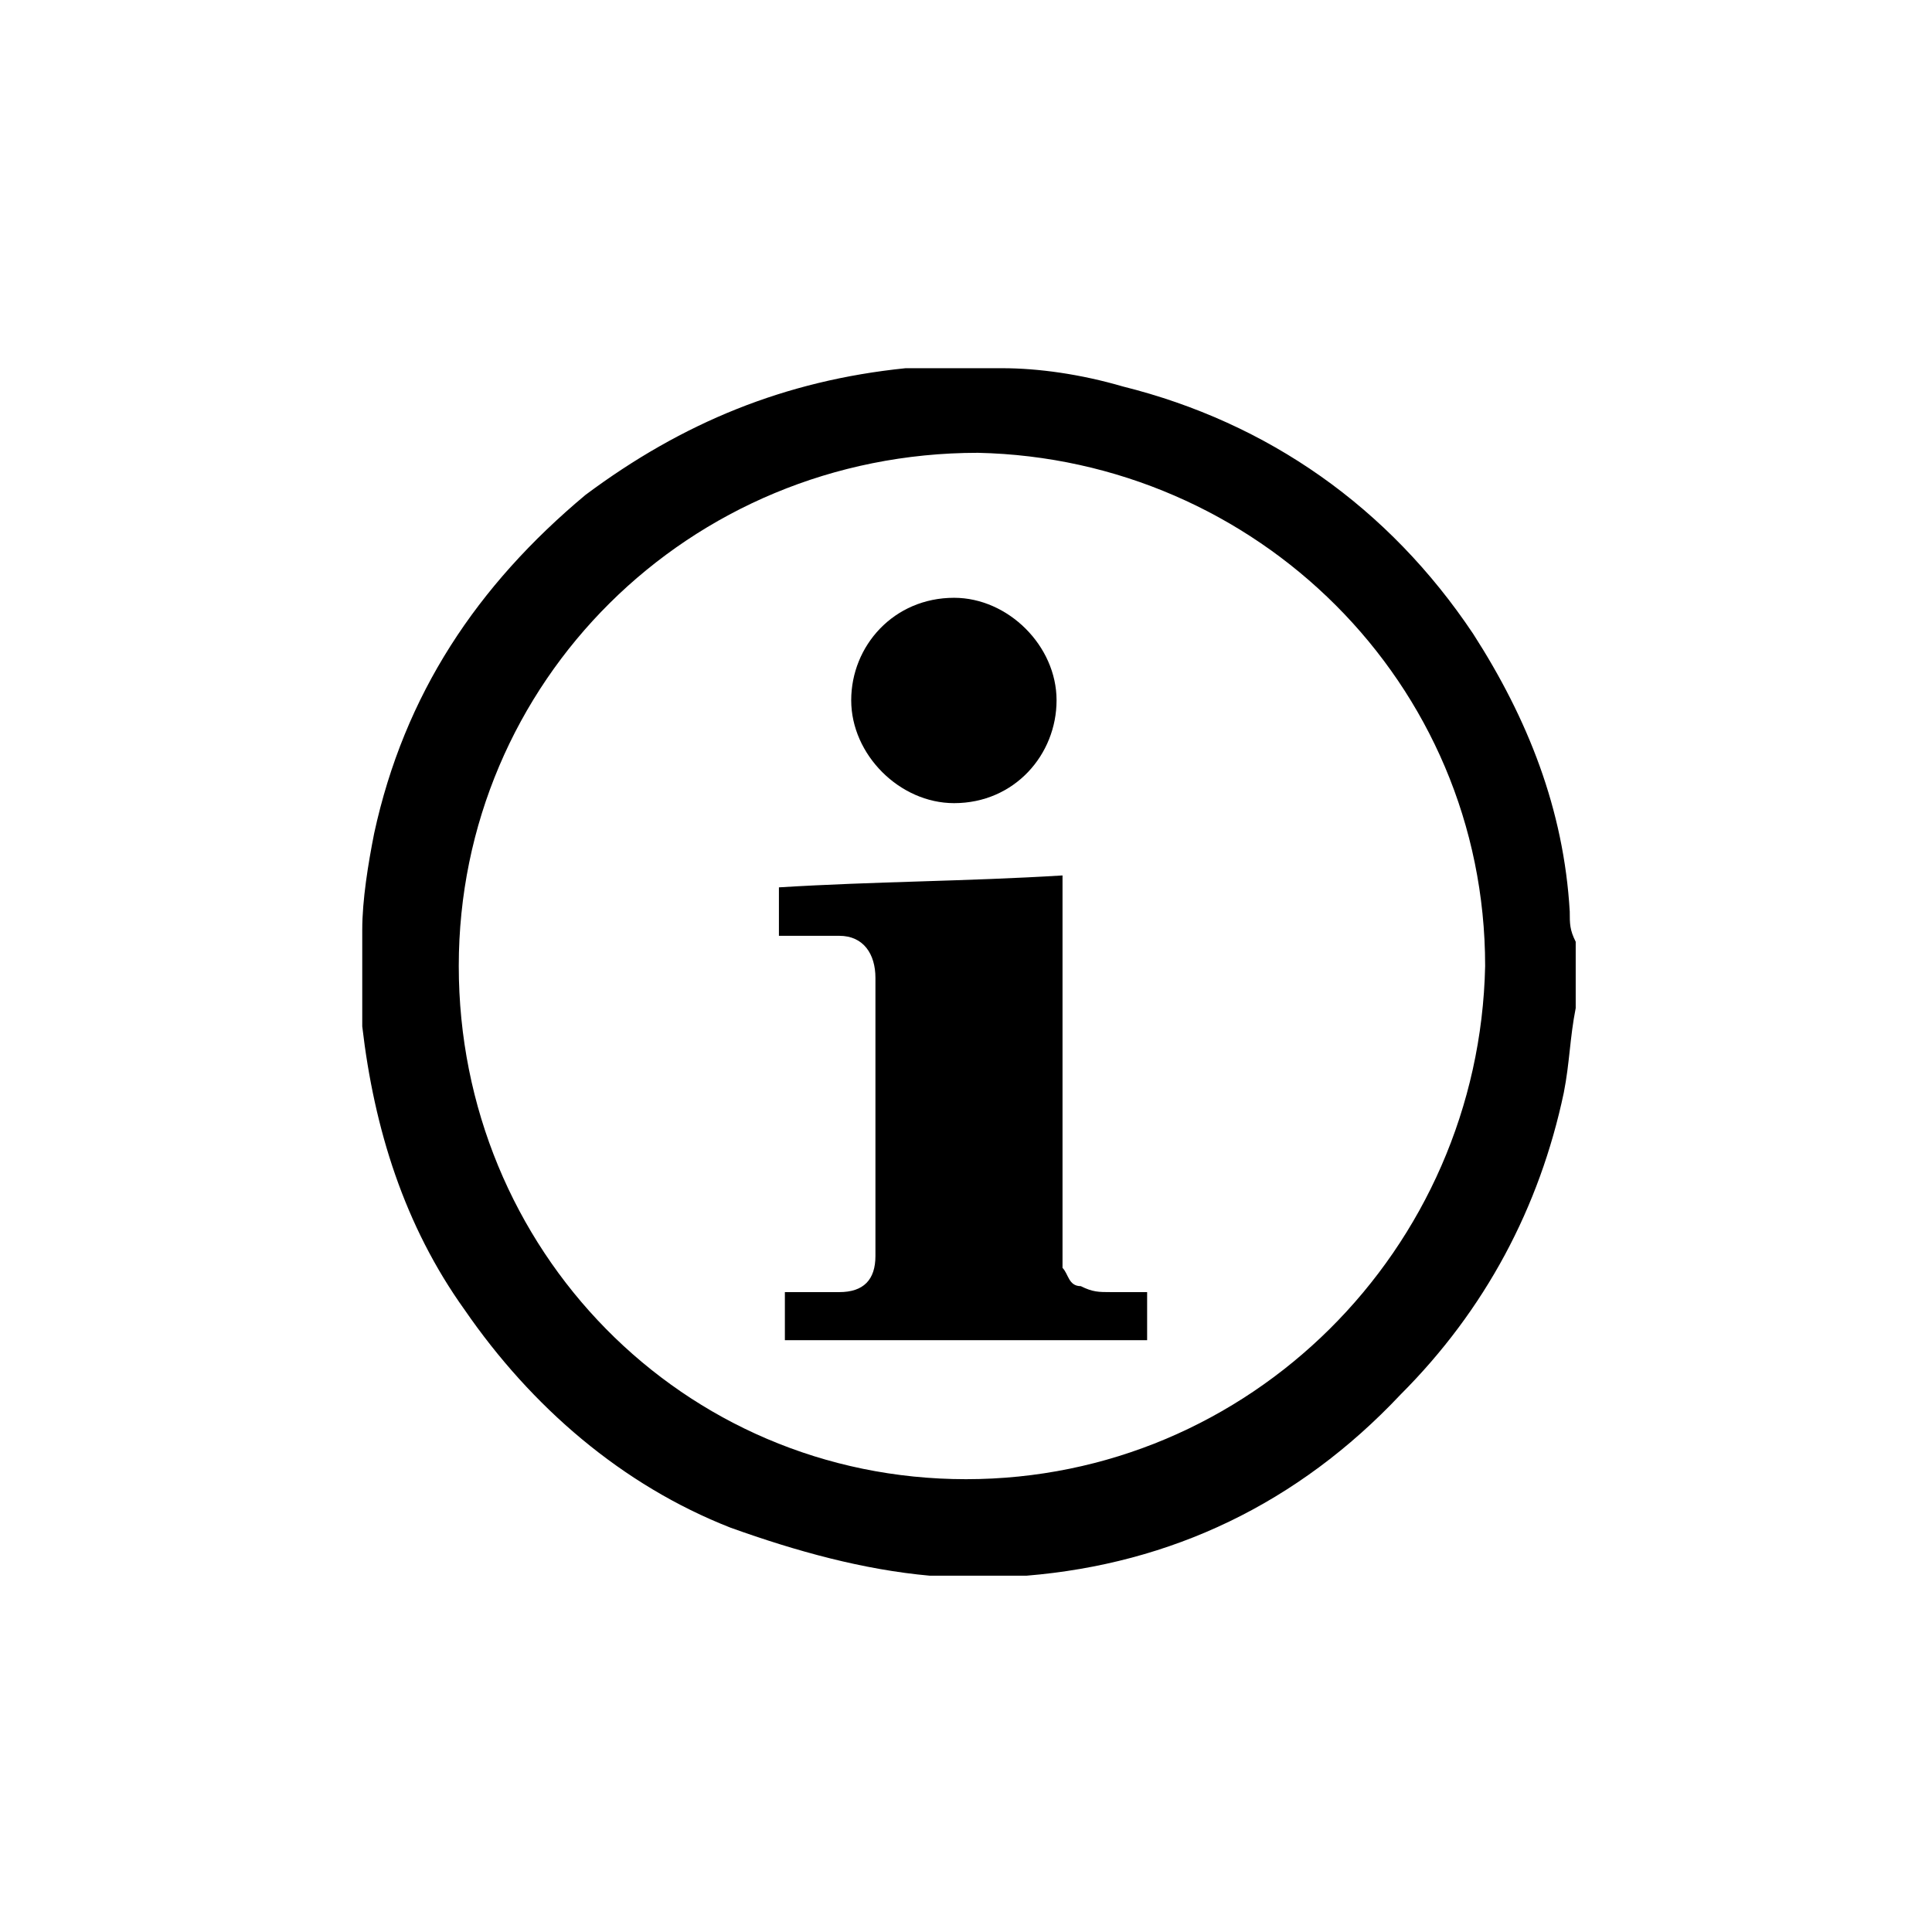 
<svg xmlns="http://www.w3.org/2000/svg" xmlns:xlink="http://www.w3.org/1999/xlink" width="24px" height="24px" viewBox="0 0 24 24" version="1.1">
<g id="surface1">
<path style=" stroke:none;fill-rule:nonzero;fill:rgb(0%,0%,0%);fill-opacity:1;" d="M 19.5 11.324 C 19.426 10.051 18.977 8.926 18.301 7.875 C 17.25 6.301 15.75 5.25 13.949 4.801 C 13.426 4.648 12.898 4.574 12.449 4.574 L 11.25 4.574 C 9.75 4.727 8.477 5.25 7.273 6.148 C 5.926 7.273 5.023 8.625 4.648 10.352 C 4.574 10.727 4.5 11.176 4.5 11.551 L 4.5 12.75 C 4.648 14.023 5.023 15.227 5.773 16.273 C 6.602 17.477 7.727 18.449 9.074 18.977 C 9.898 19.273 10.727 19.5 11.551 19.574 L 12.75 19.574 C 14.551 19.426 16.125 18.676 17.398 17.324 C 18.449 16.273 19.125 15 19.426 13.574 C 19.5 13.199 19.5 12.898 19.574 12.523 L 19.574 11.699 C 19.5 11.551 19.5 11.477 19.5 11.324 Z M 12 18.375 C 8.477 18.375 5.699 15.523 5.699 12 C 5.699 8.477 8.551 5.625 12.148 5.625 C 15.602 5.699 18.449 8.477 18.449 12 C 18.375 15.523 15.523 18.375 12 18.375 Z M 12 18.375 "/>
<path style=" stroke:none;fill-rule:nonzero;fill:rgb(0%,0%,0%);fill-opacity:1;" d="M 13.801 16.051 C 13.648 16.051 13.574 16.051 13.426 15.977 C 13.273 15.977 13.273 15.824 13.199 15.75 L 13.199 10.875 C 12 10.949 10.875 10.949 9.676 11.023 L 9.676 11.625 L 10.426 11.625 C 10.727 11.625 10.875 11.852 10.875 12.148 L 10.875 15.602 C 10.875 15.898 10.727 16.051 10.426 16.051 L 9.75 16.051 L 9.75 16.648 L 14.25 16.648 L 14.25 16.051 Z M 11.852 9.977 C 12.602 9.977 13.125 9.375 13.125 8.699 C 13.125 8.023 12.523 7.426 11.852 7.426 C 11.102 7.426 10.574 8.023 10.574 8.699 C 10.574 9.375 11.176 9.977 11.852 9.977 Z M 11.852 9.977 "/>
</g>
</svg>
